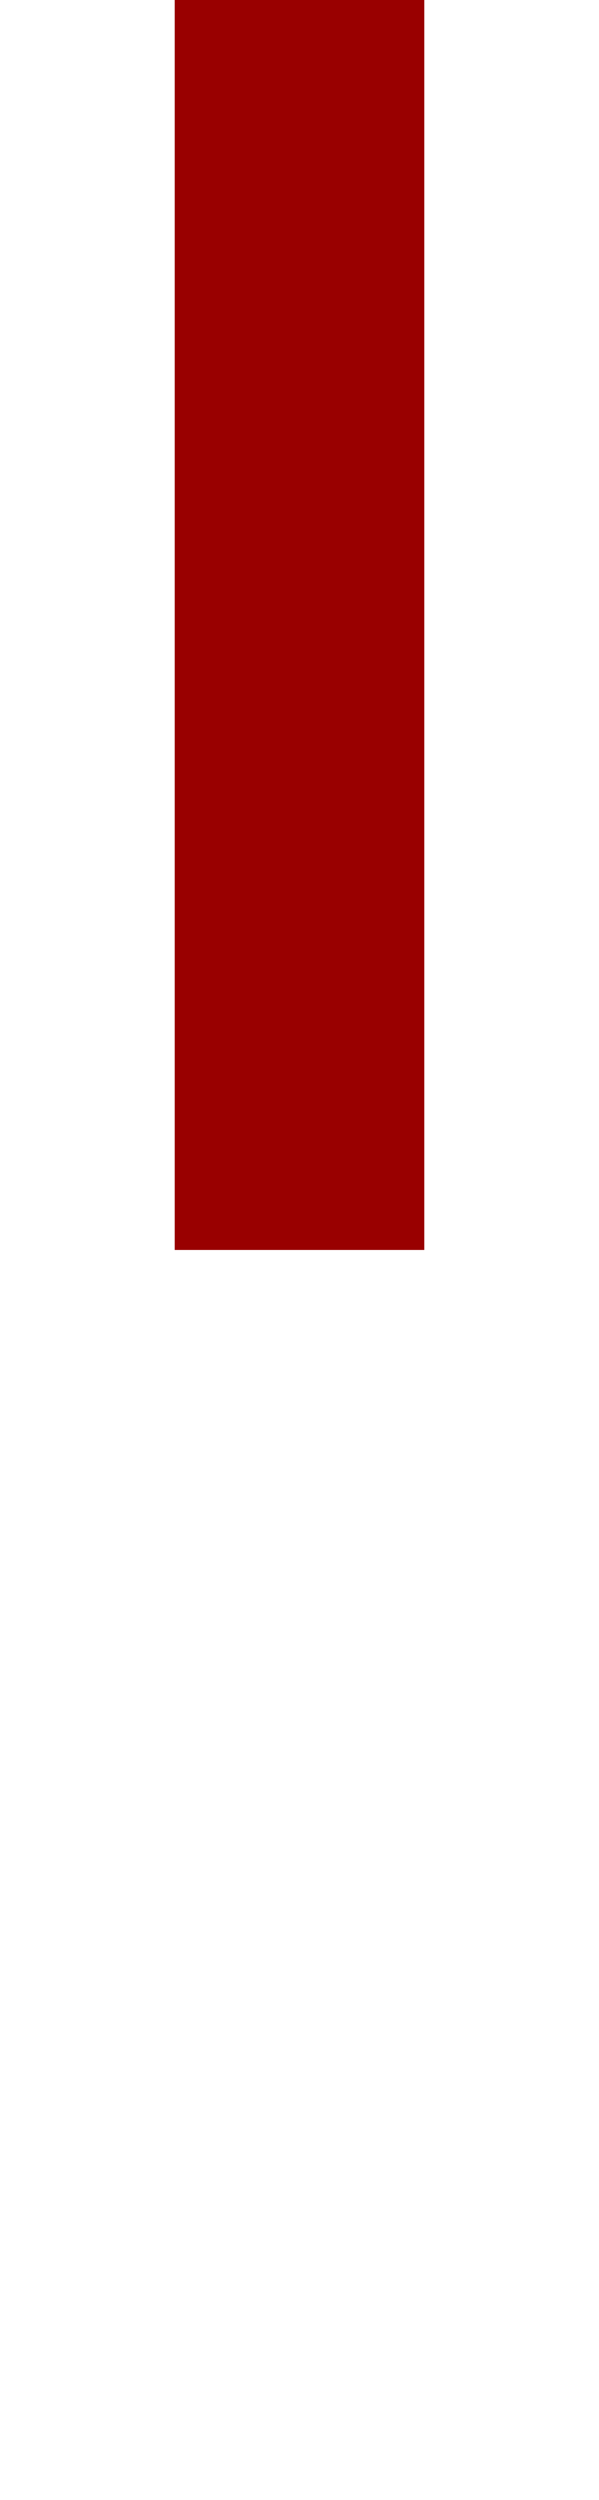 <?xml version="1.0" encoding="utf-8"?>
<!-- Generator: Adobe Illustrator 16.0.2, SVG Export Plug-In . SVG Version: 6.00 Build 0)  -->
<!DOCTYPE svg PUBLIC "-//W3C//DTD SVG 1.1//EN" "http://www.w3.org/Graphics/SVG/1.1/DTD/svg11.dtd">
<svg version="1.1" id="Layer_1" xmlns="http://www.w3.org/2000/svg" xmlns:xlink="http://www.w3.org/1999/xlink" x="0px" y="0px"
	 width="1.02px" height="4.25px" viewBox="0 0 1.02 4.25" enable-background="new 0 0 1.02 4.25" xml:space="preserve">
<line fill="none" stroke="#990000" stroke-width="0.425" stroke-miterlimit="10" x1="0.51" y1="0" x2="0.51" y2="2.125"/>
</svg>
